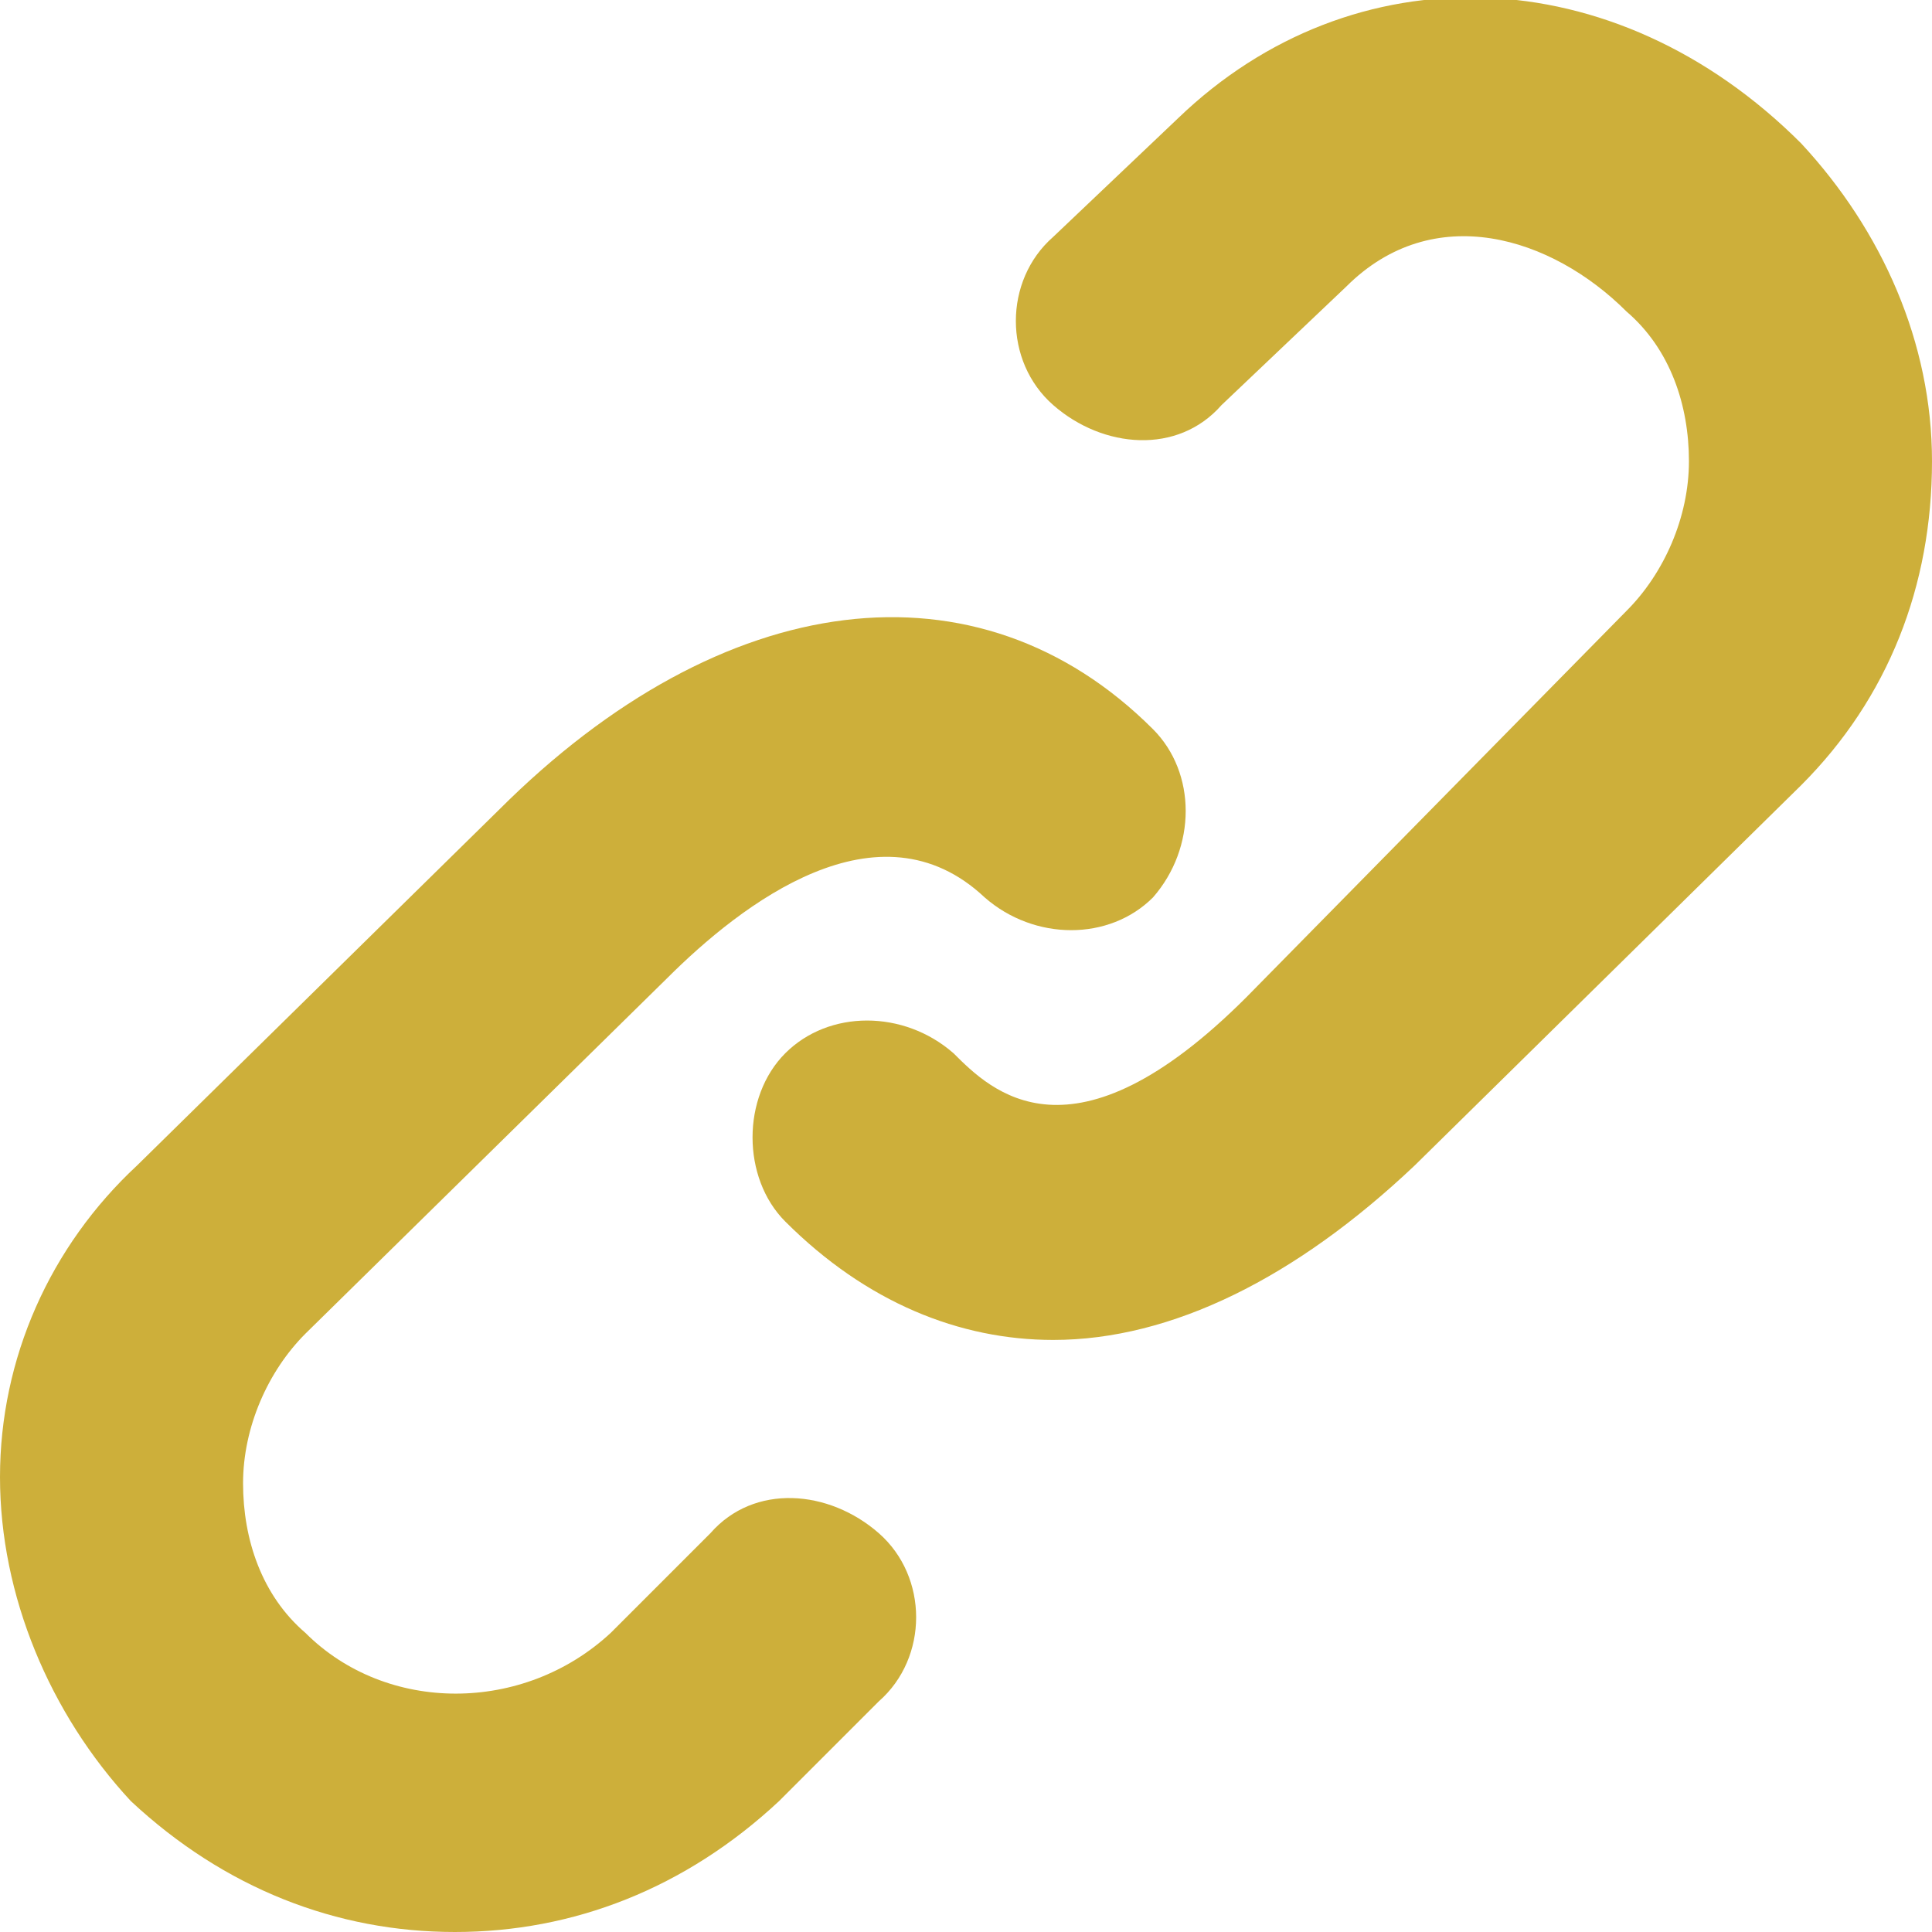 <?xml version="1.0" encoding="utf-8"?>
<!-- Generator: Adobe Illustrator 20.0.0, SVG Export Plug-In . SVG Version: 6.00 Build 0)  -->
<svg version="1.1" id="Capa_1" xmlns="http://www.w3.org/2000/svg" xmlns:xlink="http://www.w3.org/1999/xlink" x="0px" y="0px"
	 viewBox="0 0 31 31" style="enable-background:new 0 0 31 31;" xml:space="preserve">
<style type="text/css">
	.st0{fill:#cdaf3a;}
</style>
<g>
	<g>
		<path class="st0" d="M11.4,24.6l-1.6,1.6c-1.4,1.3-3.6,1.3-4.9,0c-0.7-0.6-1-1.5-1-2.4c0-0.9,0.4-1.8,1-2.4l5.8-5.7
			c1.2-1.2,3.4-2.9,5.1-1.3c0.8,0.7,2,0.7,2.7,0c0.7-0.8,0.7-2,0-2.7c-2.8-2.8-6.9-2.3-10.5,1.3l-5.8,5.7C0.8,20,0,21.8,0,23.7
			s0.8,3.8,2.1,5.2C3.6,30.3,5.4,31,7.3,31c1.9,0,3.7-0.7,5.2-2.1l1.6-1.6c0.8-0.7,0.8-2,0-2.7C13.3,23.9,12.1,23.8,11.4,24.6z
			 M28.9,2.3c-3-3-7.2-3.1-10-0.4l-2,1.9c-0.8,0.7-0.8,2,0,2.7s2,0.8,2.7,0l2-1.9c1.4-1.4,3.3-0.8,4.5,0.4c0.7,0.6,1,1.5,1,2.4
			c0,0.9-0.4,1.8-1,2.4L20,16c-2.8,2.8-4.1,1.5-4.7,0.9c-0.8-0.7-2-0.7-2.7,0s-0.7,2,0,2.7c1.3,1.3,2.8,1.9,4.3,1.9
			c1.9,0,3.9-1,5.8-2.8l6.2-6.1c1.4-1.4,2.1-3.2,2.1-5.2C31,5.5,30.2,3.7,28.9,2.3z"/>
	</g>
</g>
</svg>
